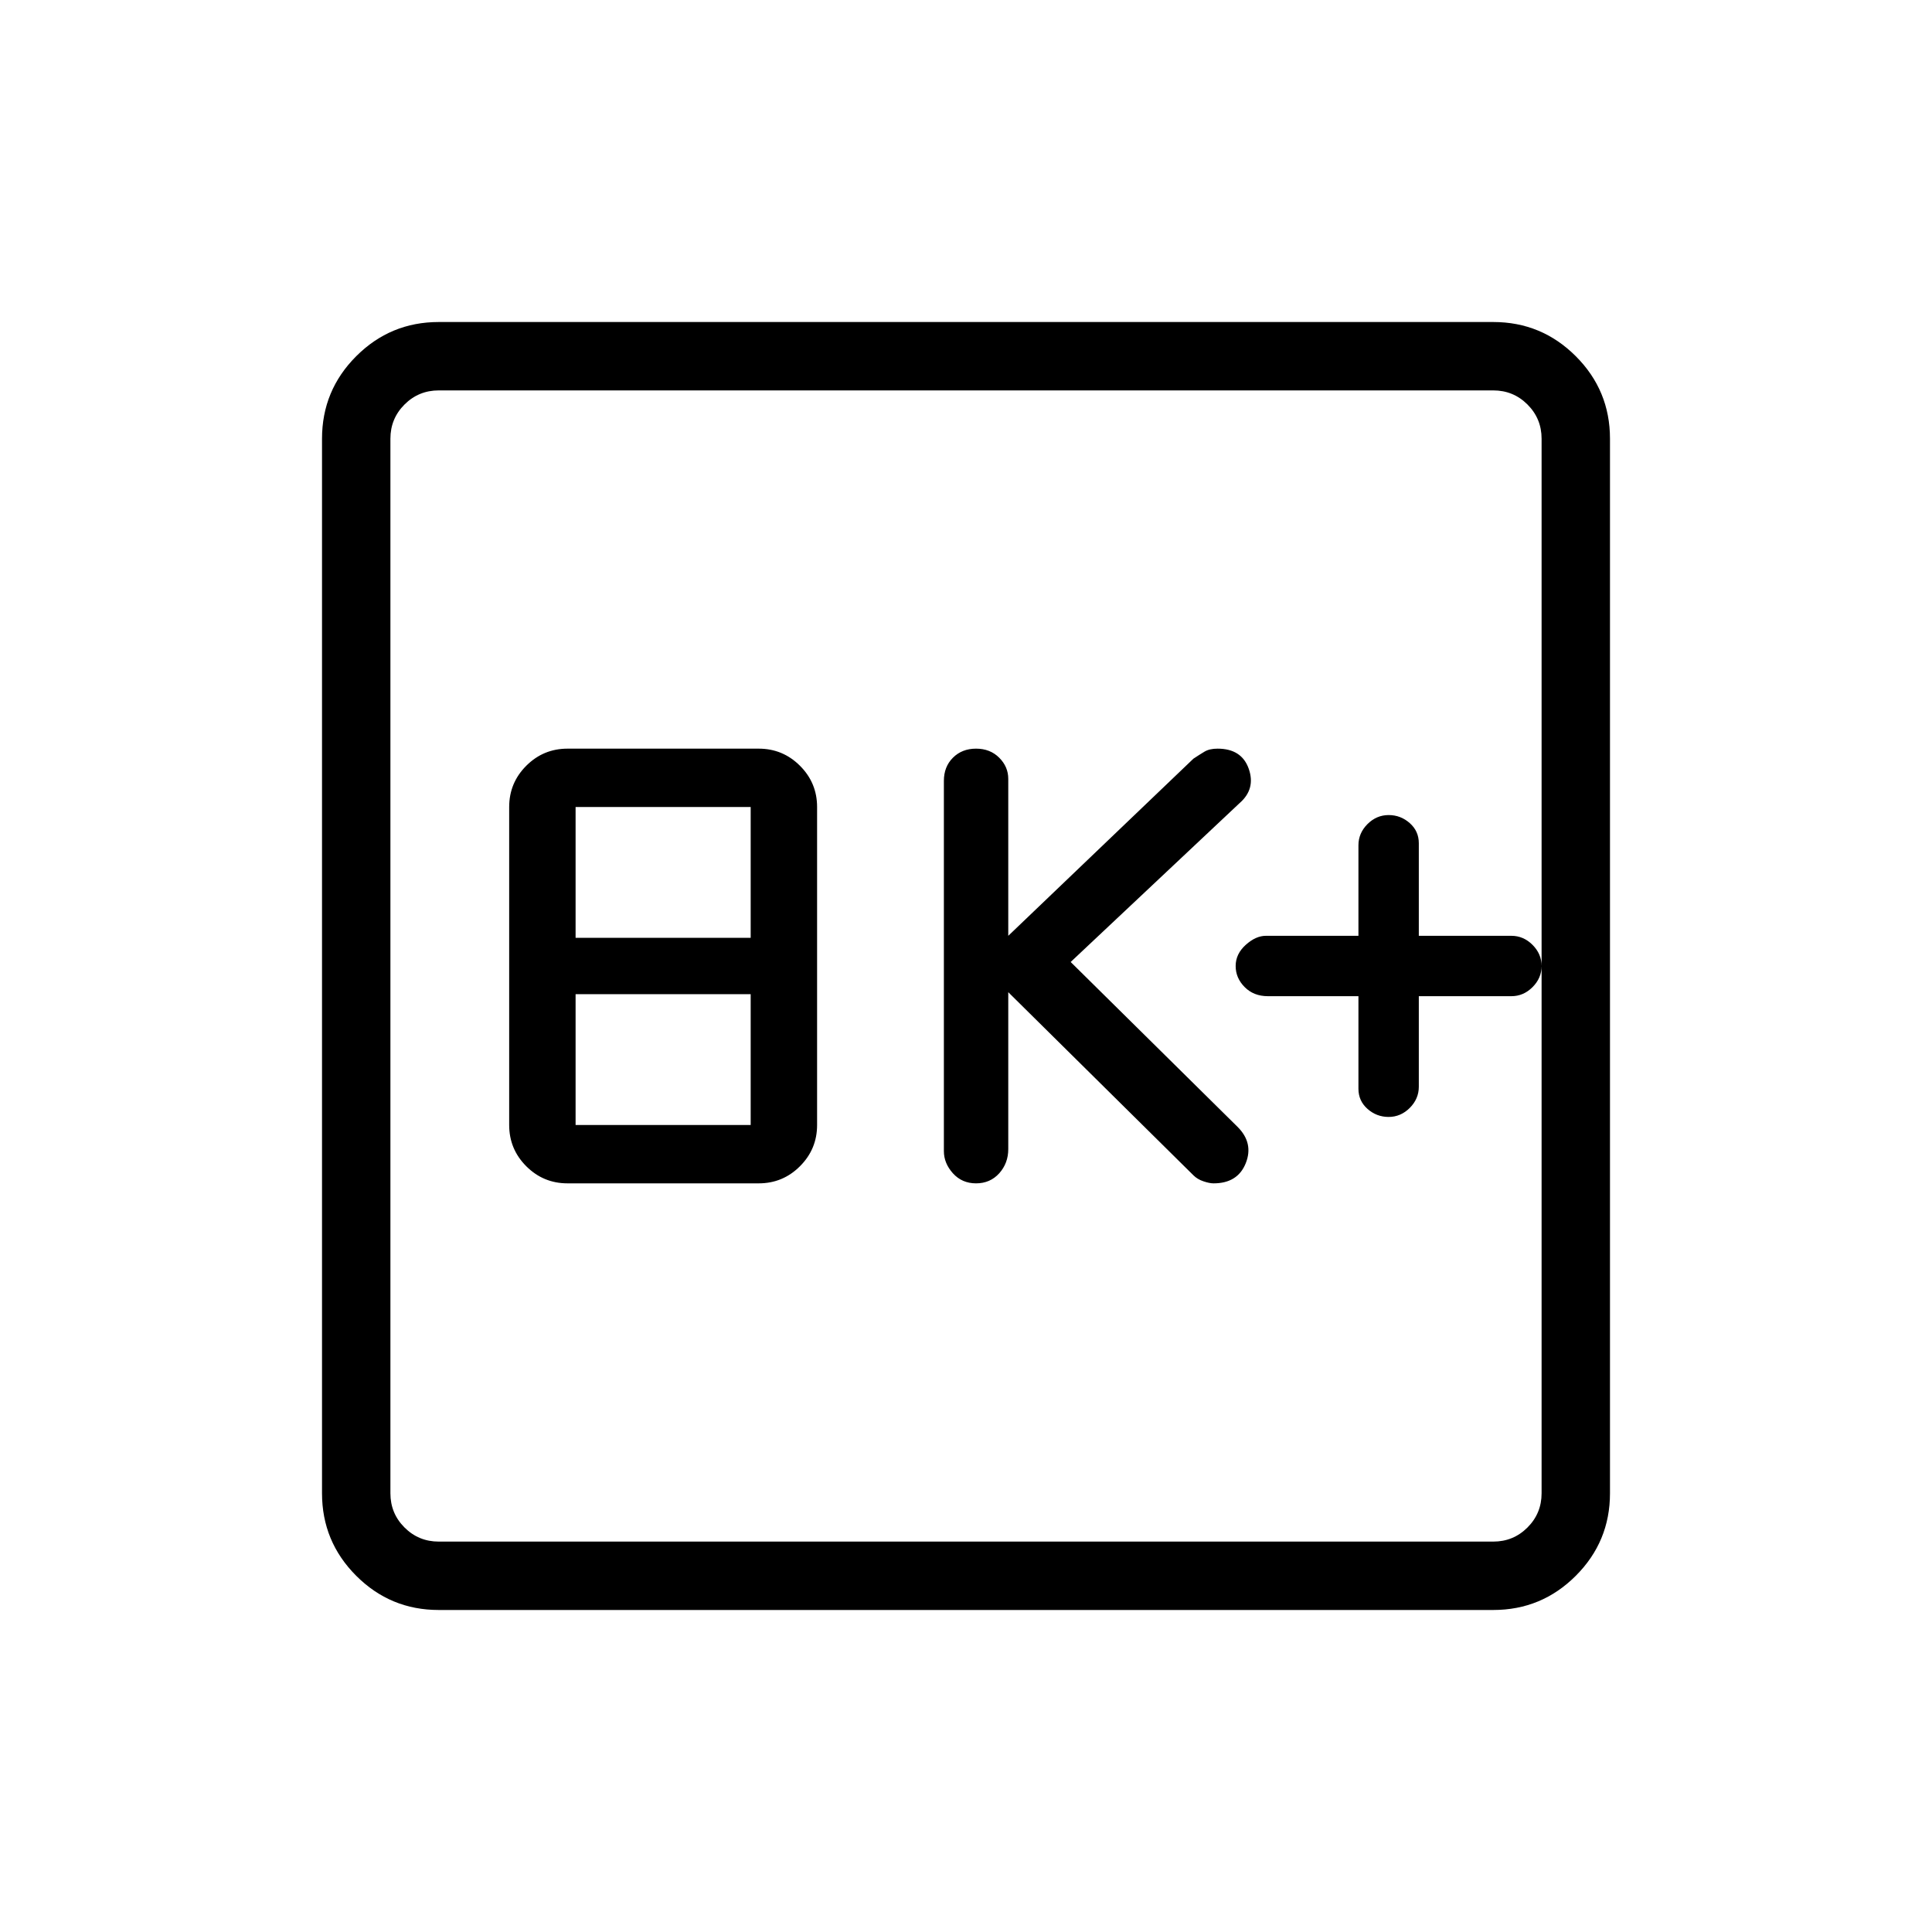 <svg xmlns="http://www.w3.org/2000/svg" height="40" width="40"><path d="M20.208 24.5q.292 0 .48-.208.187-.209.187-.5v-3.25l3.833 3.791q.084.084.209.125.125.042.208.042.5 0 .667-.417.166-.416-.167-.75l-3.458-3.416 3.5-3.292q.333-.292.187-.708-.146-.417-.646-.417-.166 0-.27.062-.105.063-.23.146l-3.833 3.667v-3.25q0-.25-.187-.437-.188-.188-.48-.188-.291 0-.479.188-.187.187-.187.479v7.666q0 .25.187.459.188.208.479.208Zm-8.458 0h3.958q.5 0 .854-.354.355-.354.355-.854v-6.584q0-.5-.355-.854-.354-.354-.854-.354H11.75q-.5 0-.854.354t-.354.854v6.584q0 .5.354.854t.854.354Zm.167-5.083v-2.709h3.625v2.709Zm0 3.875v-2.709h3.625v2.709ZM9.083 33.333q-1 0-1.708-.708t-.708-1.708V9.083q0-1 .708-1.708t1.708-.708h21.834q1 0 1.708.708t.708 1.708v21.834q0 1-.708 1.708t-1.708.708Zm0-1.416h21.834q.416 0 .708-.292t.292-.708V9.083q0-.416-.292-.708t-.708-.292H9.083q-.416 0-.708.292t-.292.708v21.834q0 .416.292.708t.708.292Zm-1-23.834v23.834V8.083ZM28.75 23.125q.25 0 .438-.187.187-.188.187-.438v-1.875h1.917q.25 0 .437-.187.188-.188.188-.438t-.188-.438q-.187-.187-.437-.187h-1.917v-1.917q0-.25-.187-.416-.188-.167-.438-.167t-.438.187q-.187.188-.187.438v1.875h-1.917q-.208 0-.416.187-.209.188-.209.438t.188.438q.187.187.479.187h1.875v1.917q0 .25.187.416.188.167.438.167Z"/></svg>